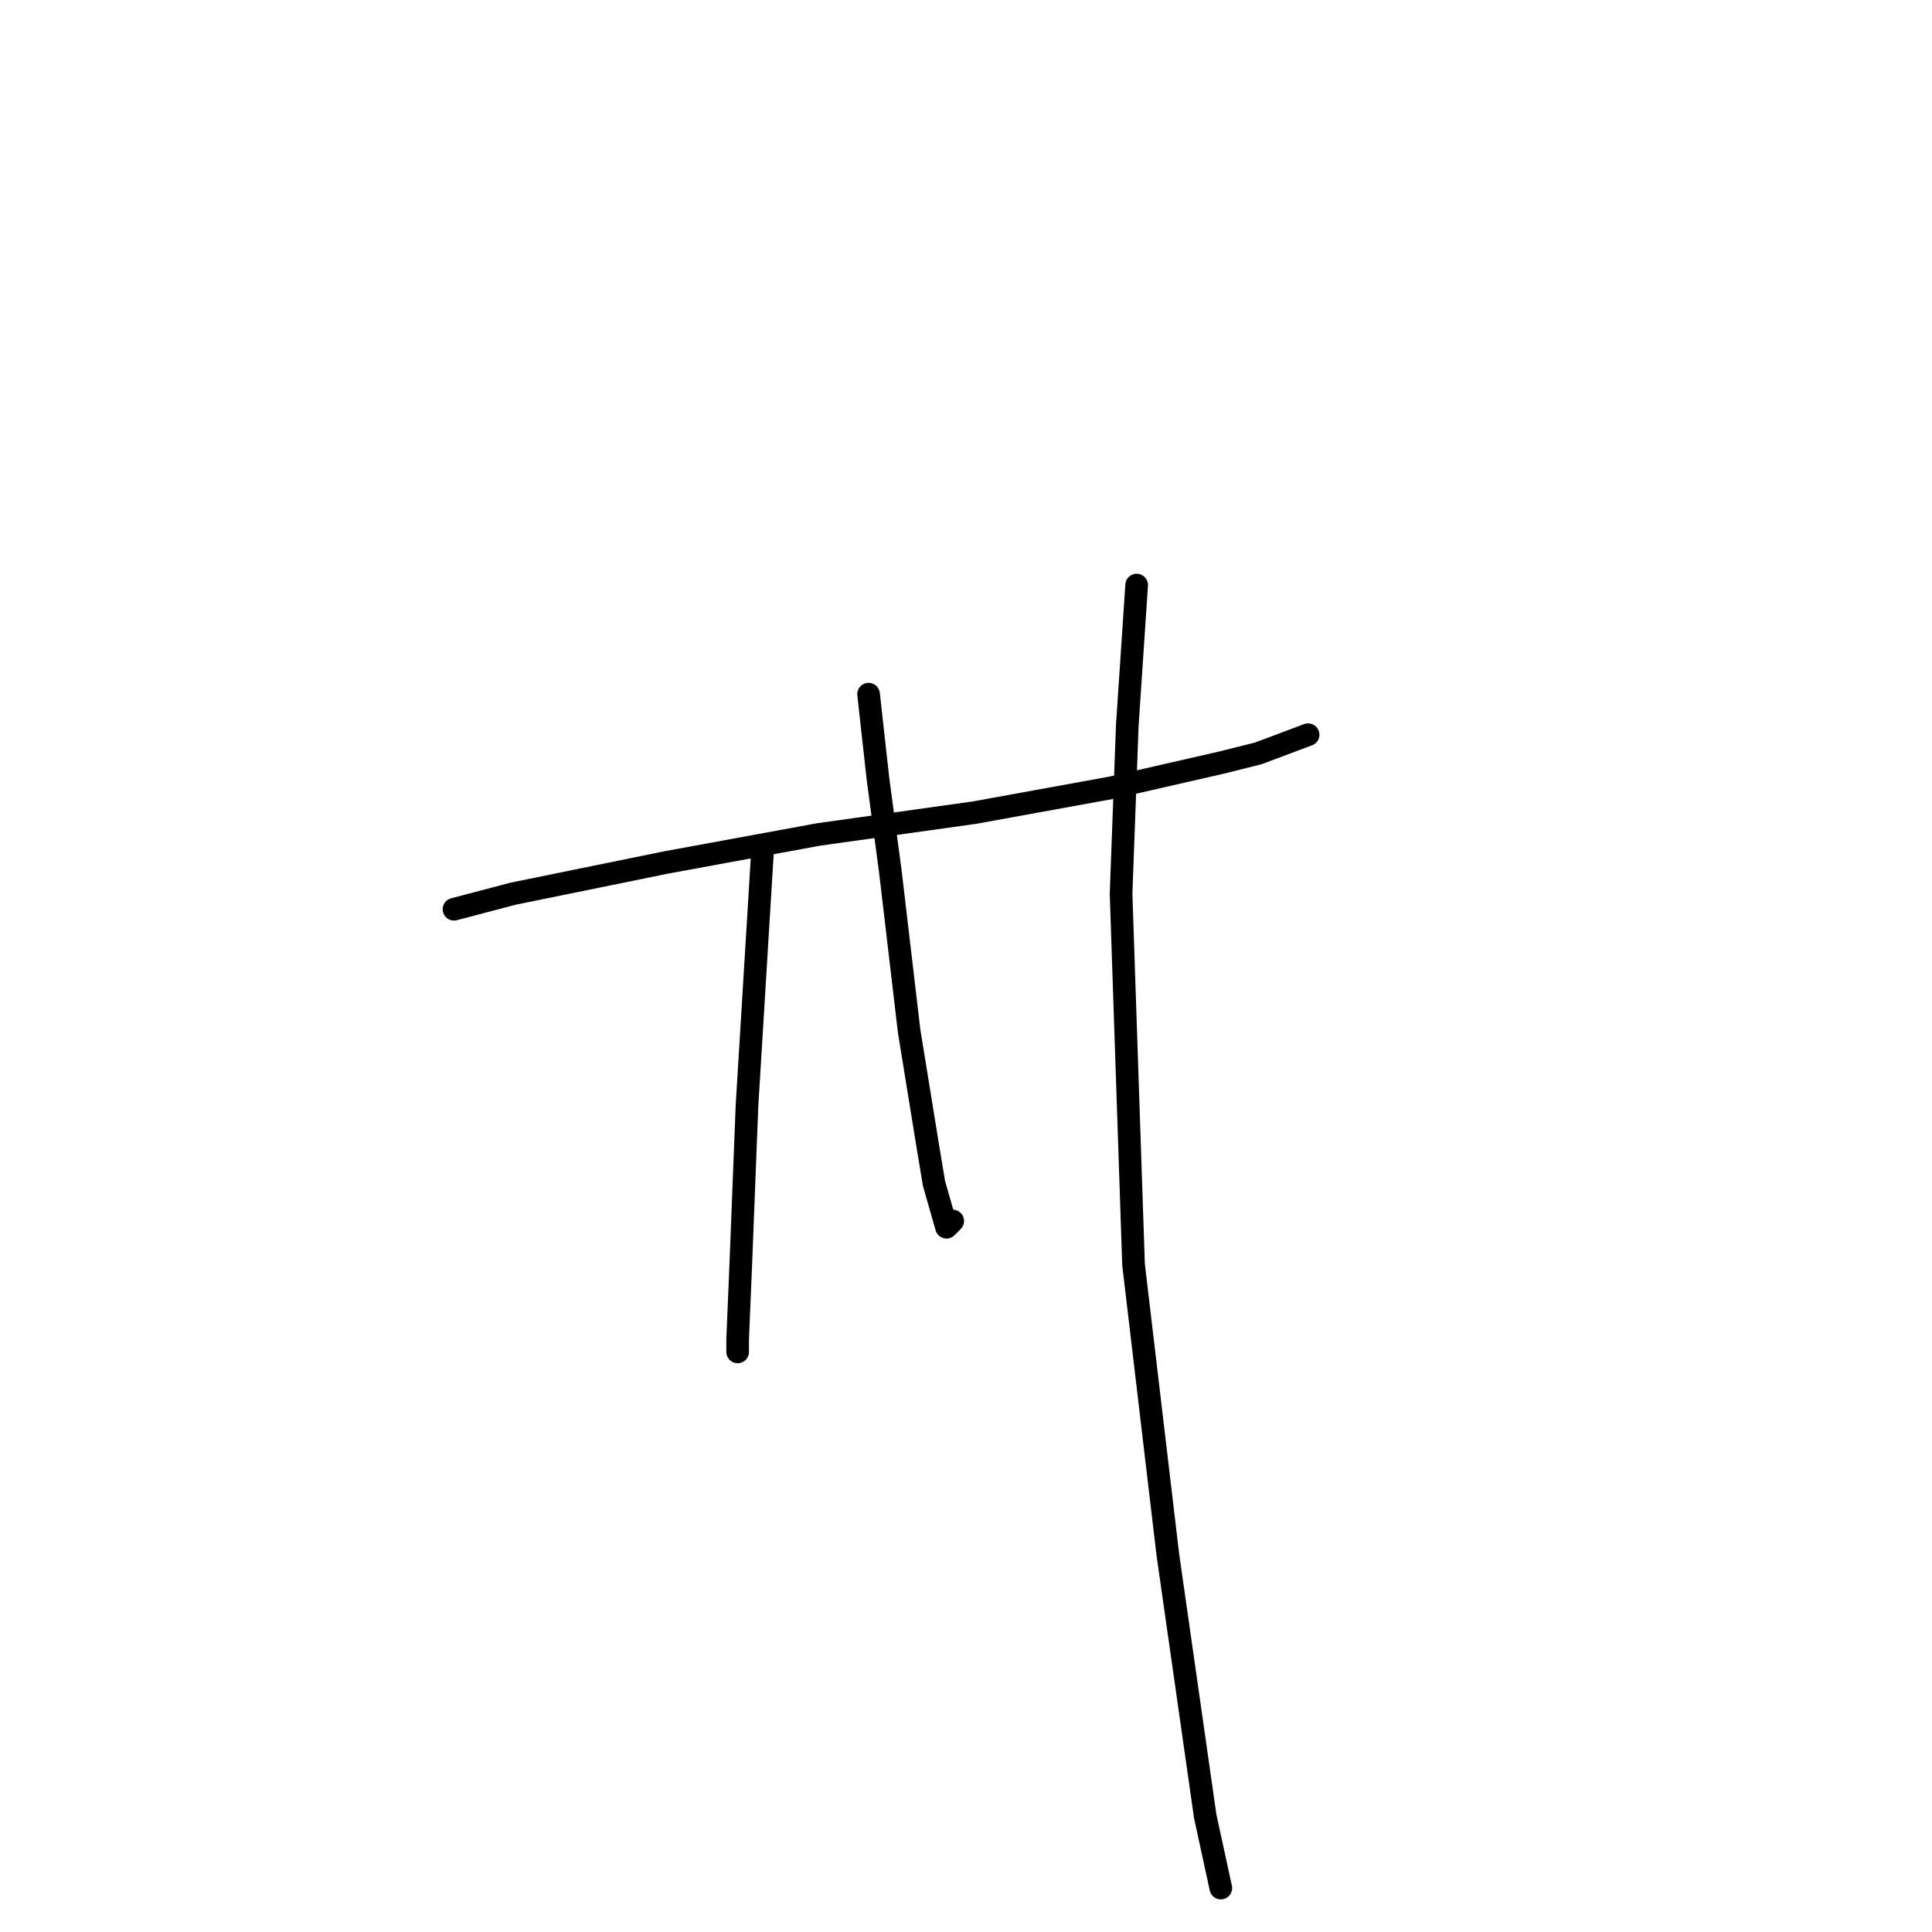 <?xml version="1.0" standalone="no"?>
    <svg width="256" height="256" xmlns="http://www.w3.org/2000/svg" version="1.1">
    <polyline stroke="black" stroke-width="3" stroke-linecap="round" fill="transparent" stroke-linejoin="round" points="60.155 120.481 68.003 118.416 88.242 114.286 108.481 110.568 129.134 107.677 147.308 104.372 161.765 101.068 166.722 99.829 173.33 97.351 173.33 97.351 " />
        <polyline stroke="black" stroke-width="3" stroke-linecap="round" fill="transparent" stroke-linejoin="round" points="101.047 112.633 98.981 146.504 98.155 167.569 97.742 177.482 97.742 179.135 97.742 179.135 " />
        <polyline stroke="black" stroke-width="3" stroke-linecap="round" fill="transparent" stroke-linejoin="round" points="115.09 91.981 116.329 103.133 117.982 115.525 120.46 136.59 122.938 151.873 123.764 156.83 125.417 162.613 126.243 161.786 126.243 161.786 " />
        <polyline stroke="black" stroke-width="3" stroke-linecap="round" fill="transparent" stroke-linejoin="round" points="150.613 77.524 149.373 96.111 148.547 118.416 150.2 167.569 154.743 205.983 159.7 240.679 161.765 250.179 161.765 250.179 " />
        </svg>